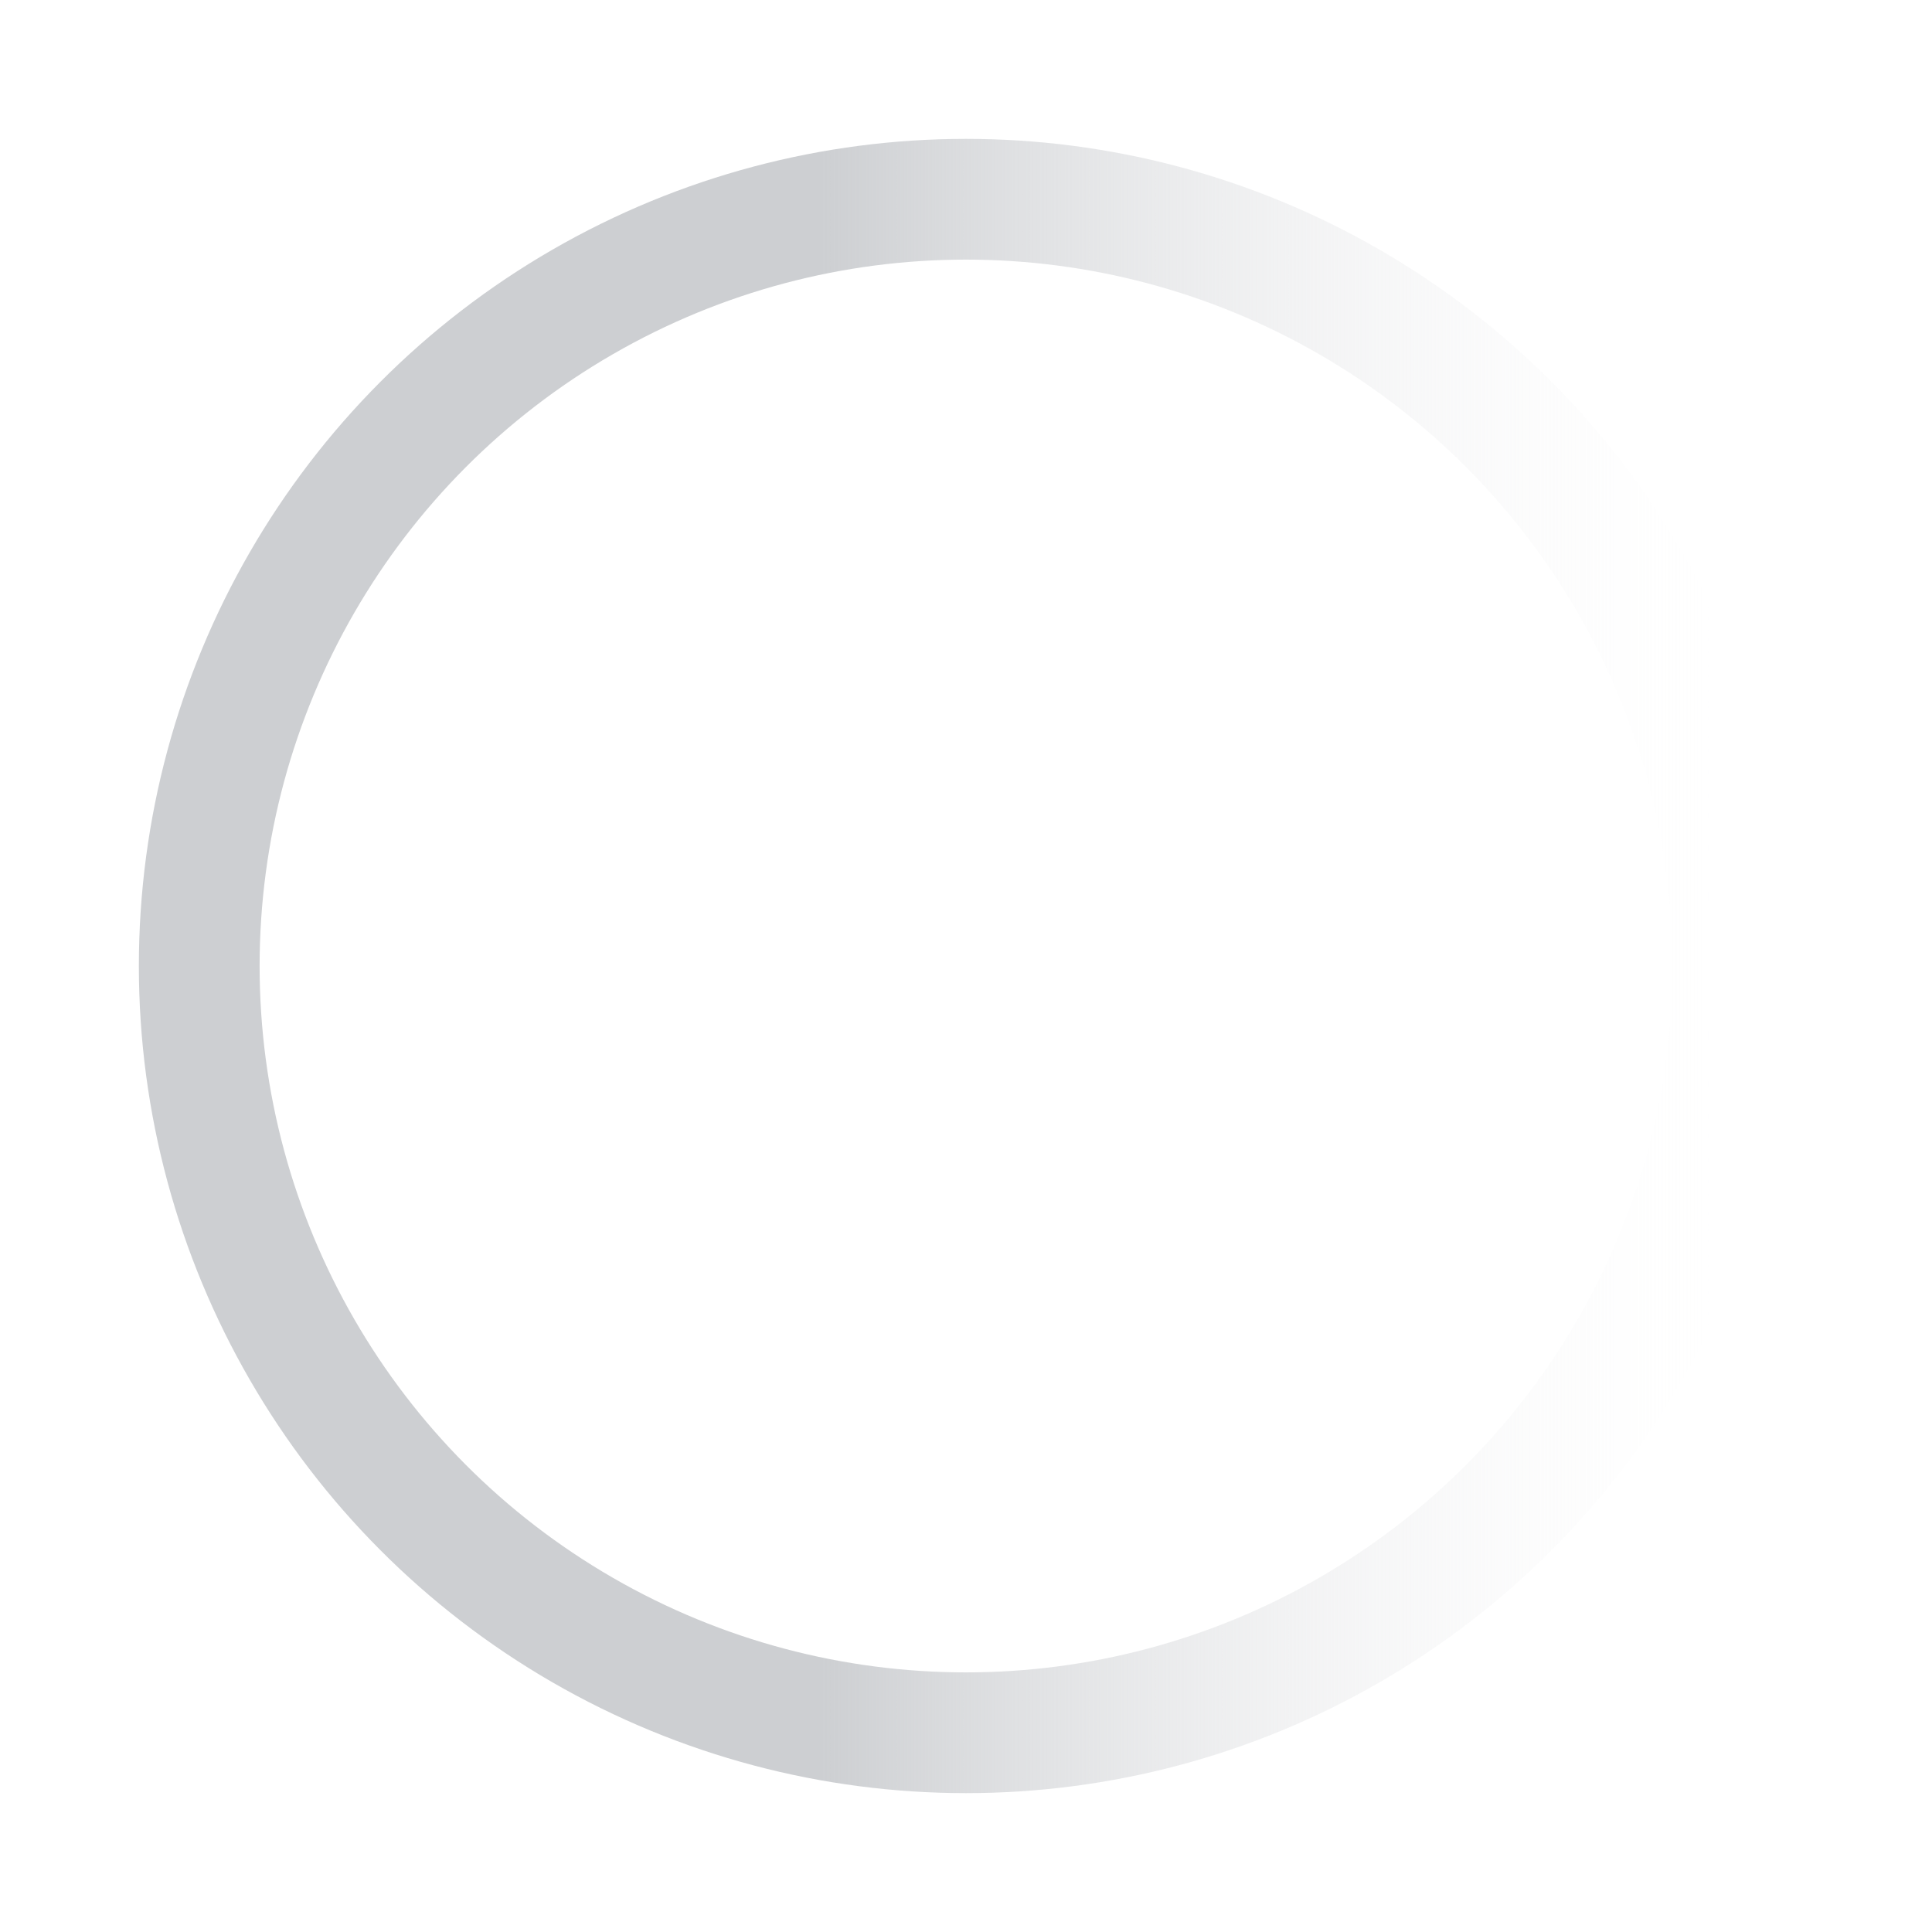 <svg xmlns='http://www.w3.org/2000/svg' viewBox='0 0 32 32'><linearGradient id='FastLoadingIndicator-linearGradient' gradientUnits='userSpaceOnUse' x1='1.78' y1='16.038' x2='30.144' y2='16.038'><stop offset='0.417' stop-color='#CDCFD2'/><stop offset='0.938' stop-color='rgba(248,248,249,0)'/></linearGradient><circle cx='16' cy='16' r='12.7' style='fill: none; stroke: url(#FastLoadingIndicator-linearGradient); stroke-width: 2;'></circle></svg>